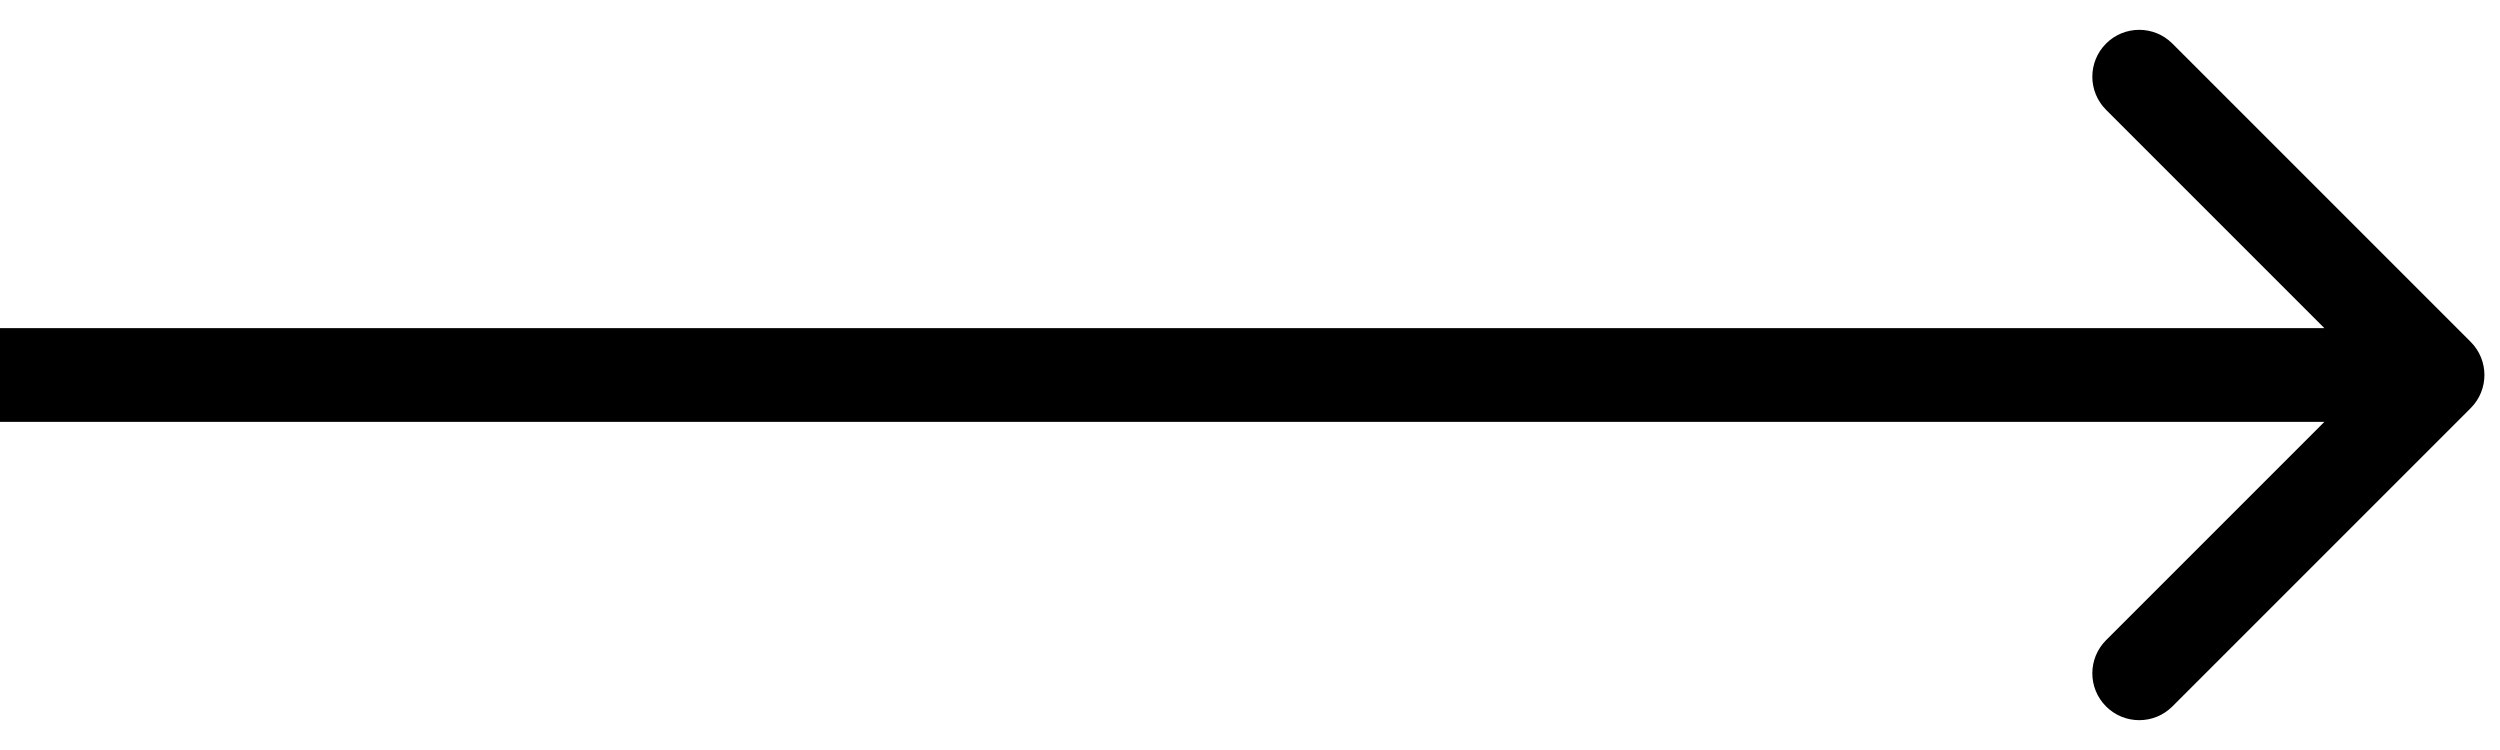 <svg width="40" height="12" viewBox="0 0 40 12" fill="none" xmlns="http://www.w3.org/2000/svg">
<path d="M39.531 6.53C39.824 6.237 39.824 5.763 39.531 5.47L34.758 0.697C34.465 0.404 33.99 0.404 33.697 0.697C33.404 0.99 33.404 1.464 33.697 1.757L37.94 6L33.697 10.243C33.404 10.536 33.404 11.01 33.697 11.303C33.99 11.596 34.465 11.596 34.758 11.303L39.531 6.53ZM0 6.75L39 6.75V5.25L0 5.25L0 6.75Z" fill="black"/>
</svg>

